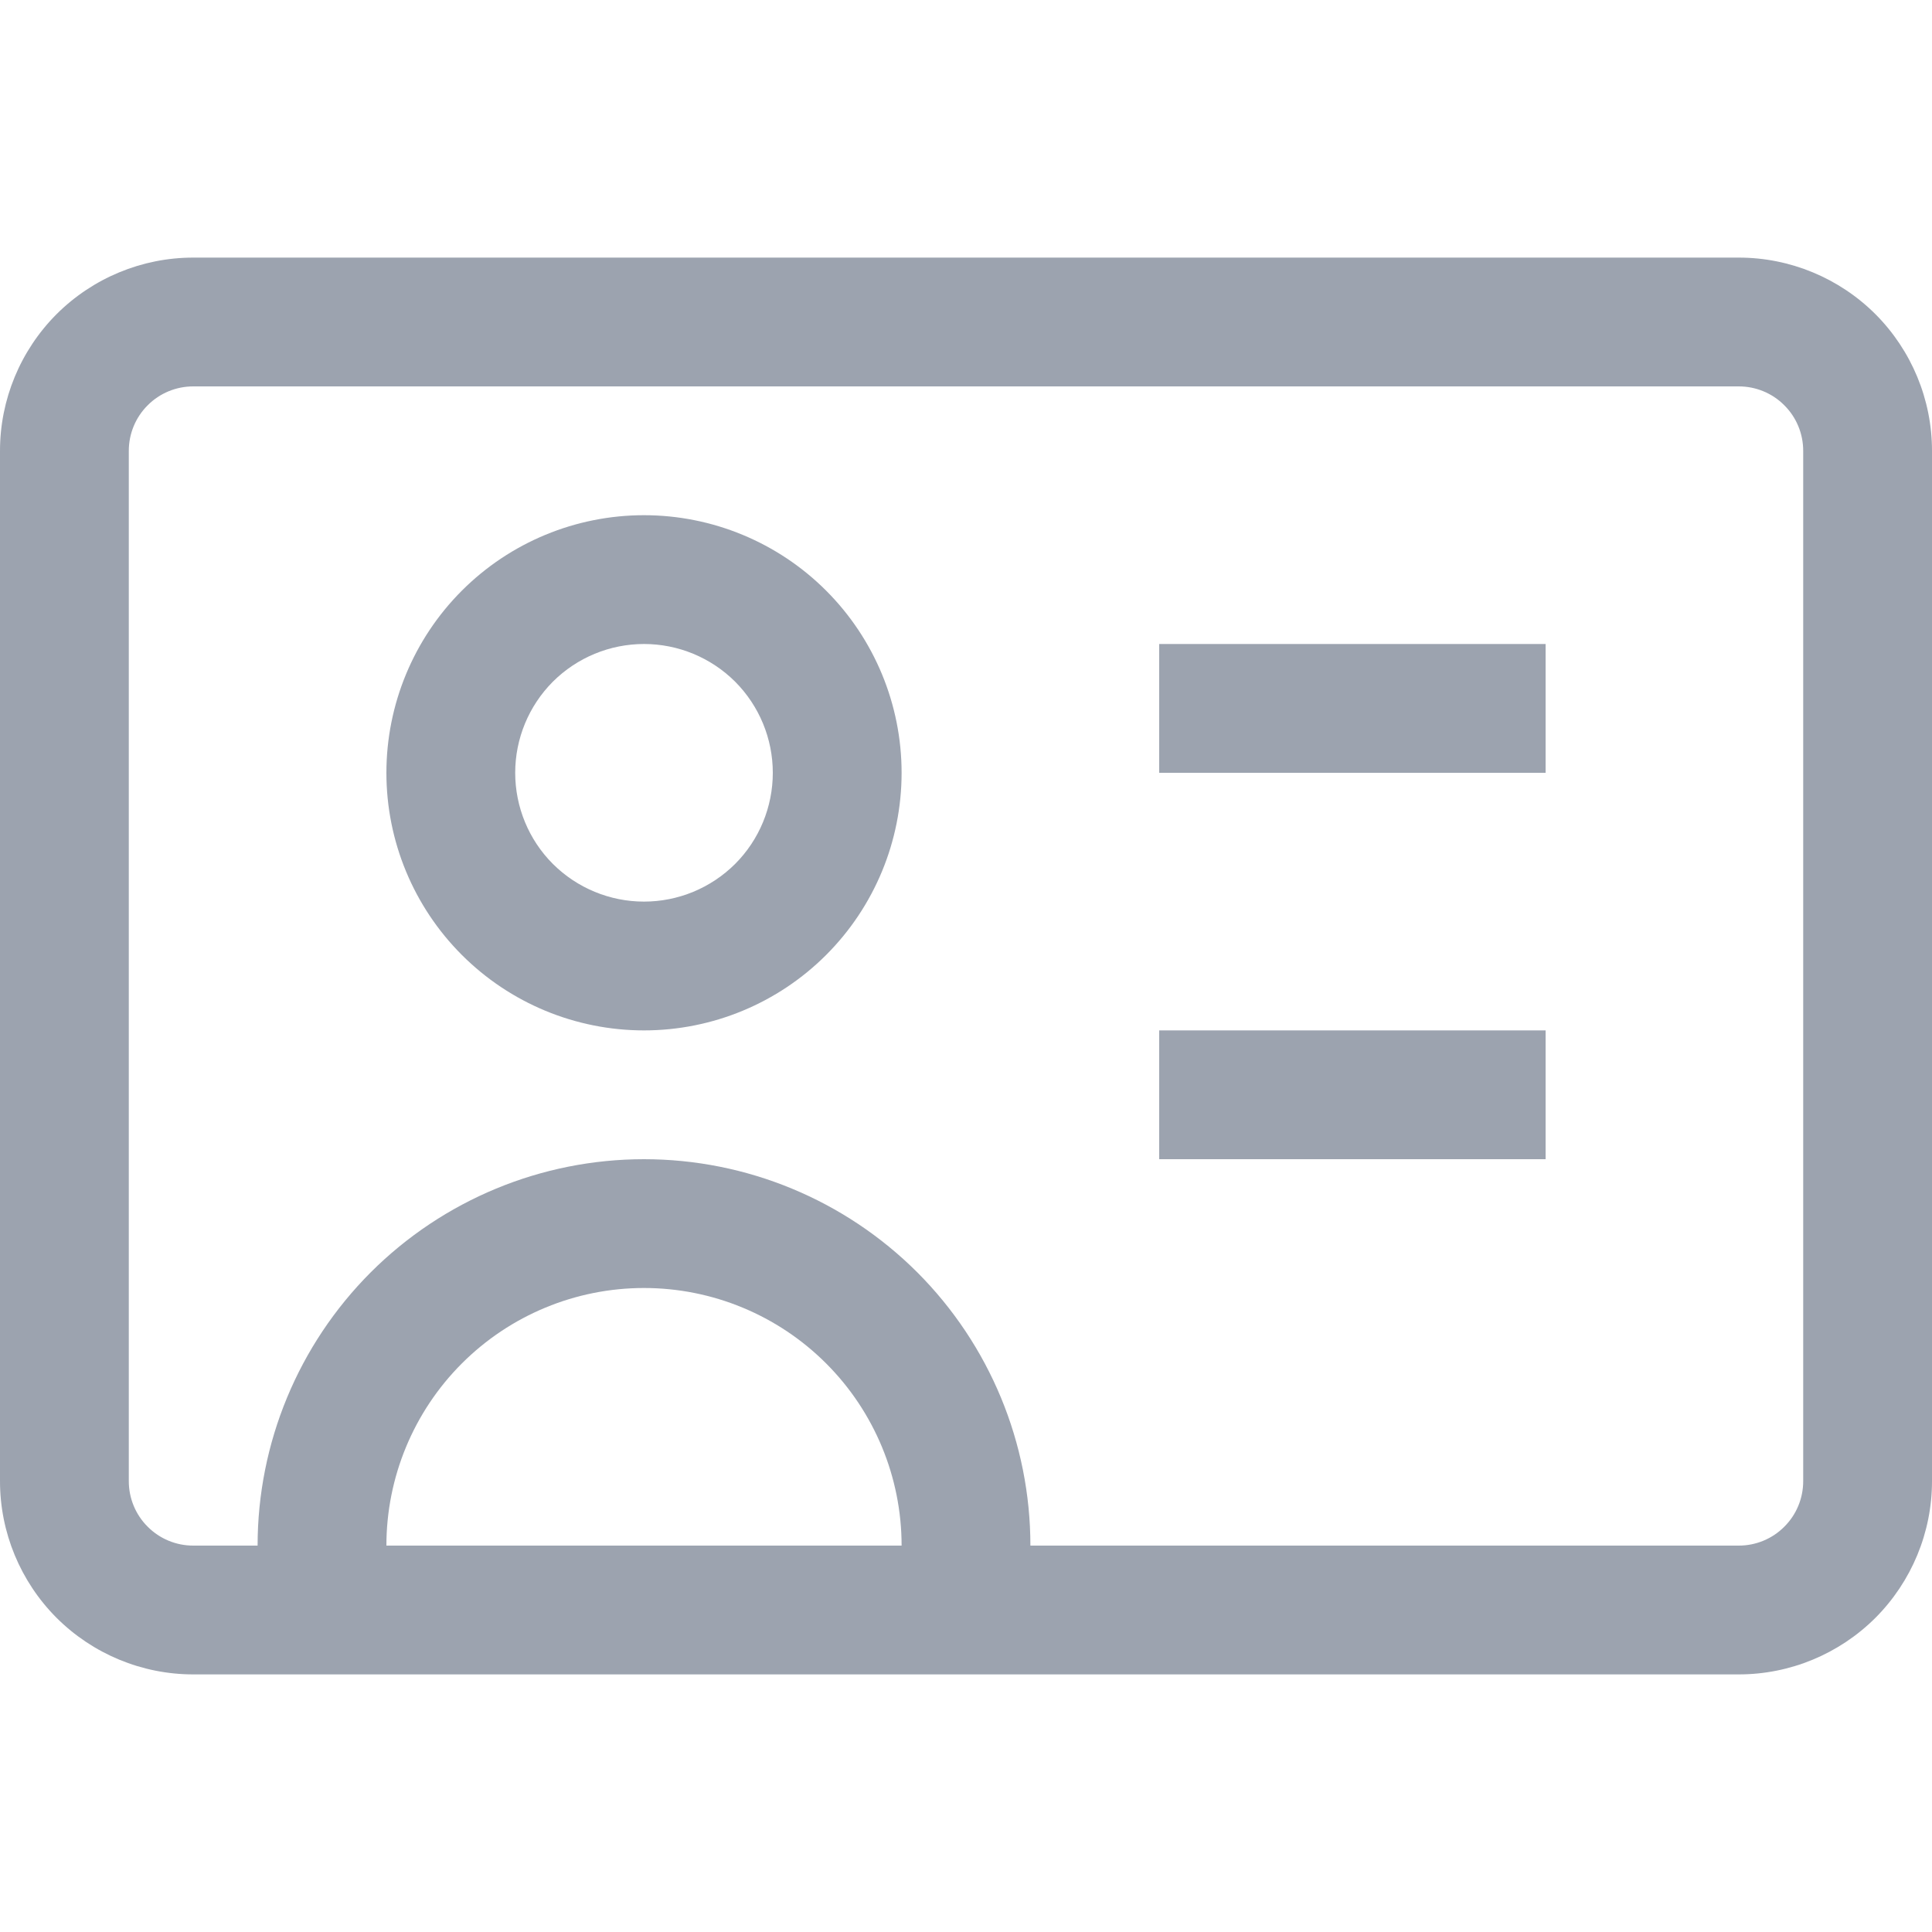 <svg width="18" height="18" viewBox="0 0 18 18" fill="none" xmlns="http://www.w3.org/2000/svg">
<g id="teenyicons:id-outline" clip-path="url(#clip0_1023_11296)">
<path id="Vector" d="M2.4 15V15.6H3.6V15H2.4ZM8.4 15V15.6H9.6V15H8.4ZM3.6 15V14.4H2.4V15H3.6ZM8.4 14.4V15H9.6V14.4H8.4ZM6 12C6.637 12 7.247 12.253 7.697 12.703C8.147 13.153 8.4 13.764 8.4 14.4H9.6C9.6 13.445 9.221 12.53 8.546 11.854C7.87 11.179 6.955 10.8 6 10.8V12ZM3.6 14.4C3.6 13.764 3.853 13.153 4.303 12.703C4.753 12.253 5.363 12 6 12V10.8C5.045 10.8 4.13 11.179 3.454 11.854C2.779 12.53 2.4 13.445 2.4 14.4H3.6ZM6 4.8C5.363 4.8 4.753 5.053 4.303 5.503C3.853 5.953 3.6 6.564 3.6 7.2H4.8C4.8 6.882 4.926 6.577 5.151 6.351C5.377 6.126 5.682 6 6 6V4.8ZM8.4 7.2C8.4 6.564 8.147 5.953 7.697 5.503C7.247 5.053 6.637 4.8 6 4.8V6C6.318 6 6.623 6.126 6.849 6.351C7.074 6.577 7.2 6.882 7.2 7.2H8.4ZM6 9.6C6.637 9.6 7.247 9.347 7.697 8.897C8.147 8.447 8.4 7.837 8.4 7.2H7.2C7.2 7.518 7.074 7.824 6.849 8.049C6.623 8.274 6.318 8.4 6 8.4V9.6ZM6 8.4C5.682 8.4 5.377 8.274 5.151 8.049C4.926 7.824 4.8 7.518 4.8 7.2H3.6C3.6 7.837 3.853 8.447 4.303 8.897C4.753 9.347 5.363 9.6 6 9.6V8.4ZM1.8 3.6H16.2V2.4H1.8V3.6ZM16.8 4.2V13.8H18V4.2H16.8ZM16.2 14.4H1.8V15.6H16.2V14.4ZM1.2 13.8V4.2H0V13.8H1.2ZM1.8 14.4C1.641 14.4 1.488 14.337 1.376 14.224C1.263 14.112 1.2 13.959 1.2 13.8H0C0 14.277 0.19 14.735 0.527 15.073C0.865 15.41 1.323 15.6 1.8 15.6V14.4ZM16.8 13.8C16.8 13.959 16.737 14.112 16.624 14.224C16.512 14.337 16.359 14.4 16.2 14.4V15.6C16.677 15.6 17.135 15.41 17.473 15.073C17.81 14.735 18 14.277 18 13.8H16.8ZM16.2 3.6C16.359 3.6 16.512 3.663 16.624 3.776C16.737 3.888 16.8 4.041 16.8 4.2H18C18 3.723 17.81 3.265 17.473 2.927C17.135 2.59 16.677 2.4 16.2 2.4V3.6ZM1.8 2.4C1.323 2.4 0.865 2.59 0.527 2.927C0.19 3.265 0 3.723 0 4.2H1.2C1.2 4.041 1.263 3.888 1.376 3.776C1.488 3.663 1.641 3.6 1.8 3.6V2.4ZM10.8 7.2H14.4V6H10.8V7.2ZM10.8 10.8H14.4V9.6H10.8V10.8Z" fill="#9CA3AF"/>
</g>
<defs>
<clipPath id="clip0_1023_11296">
<rect width="18" height="18" fill="white"/>
</clipPath>
</defs>
</svg>
